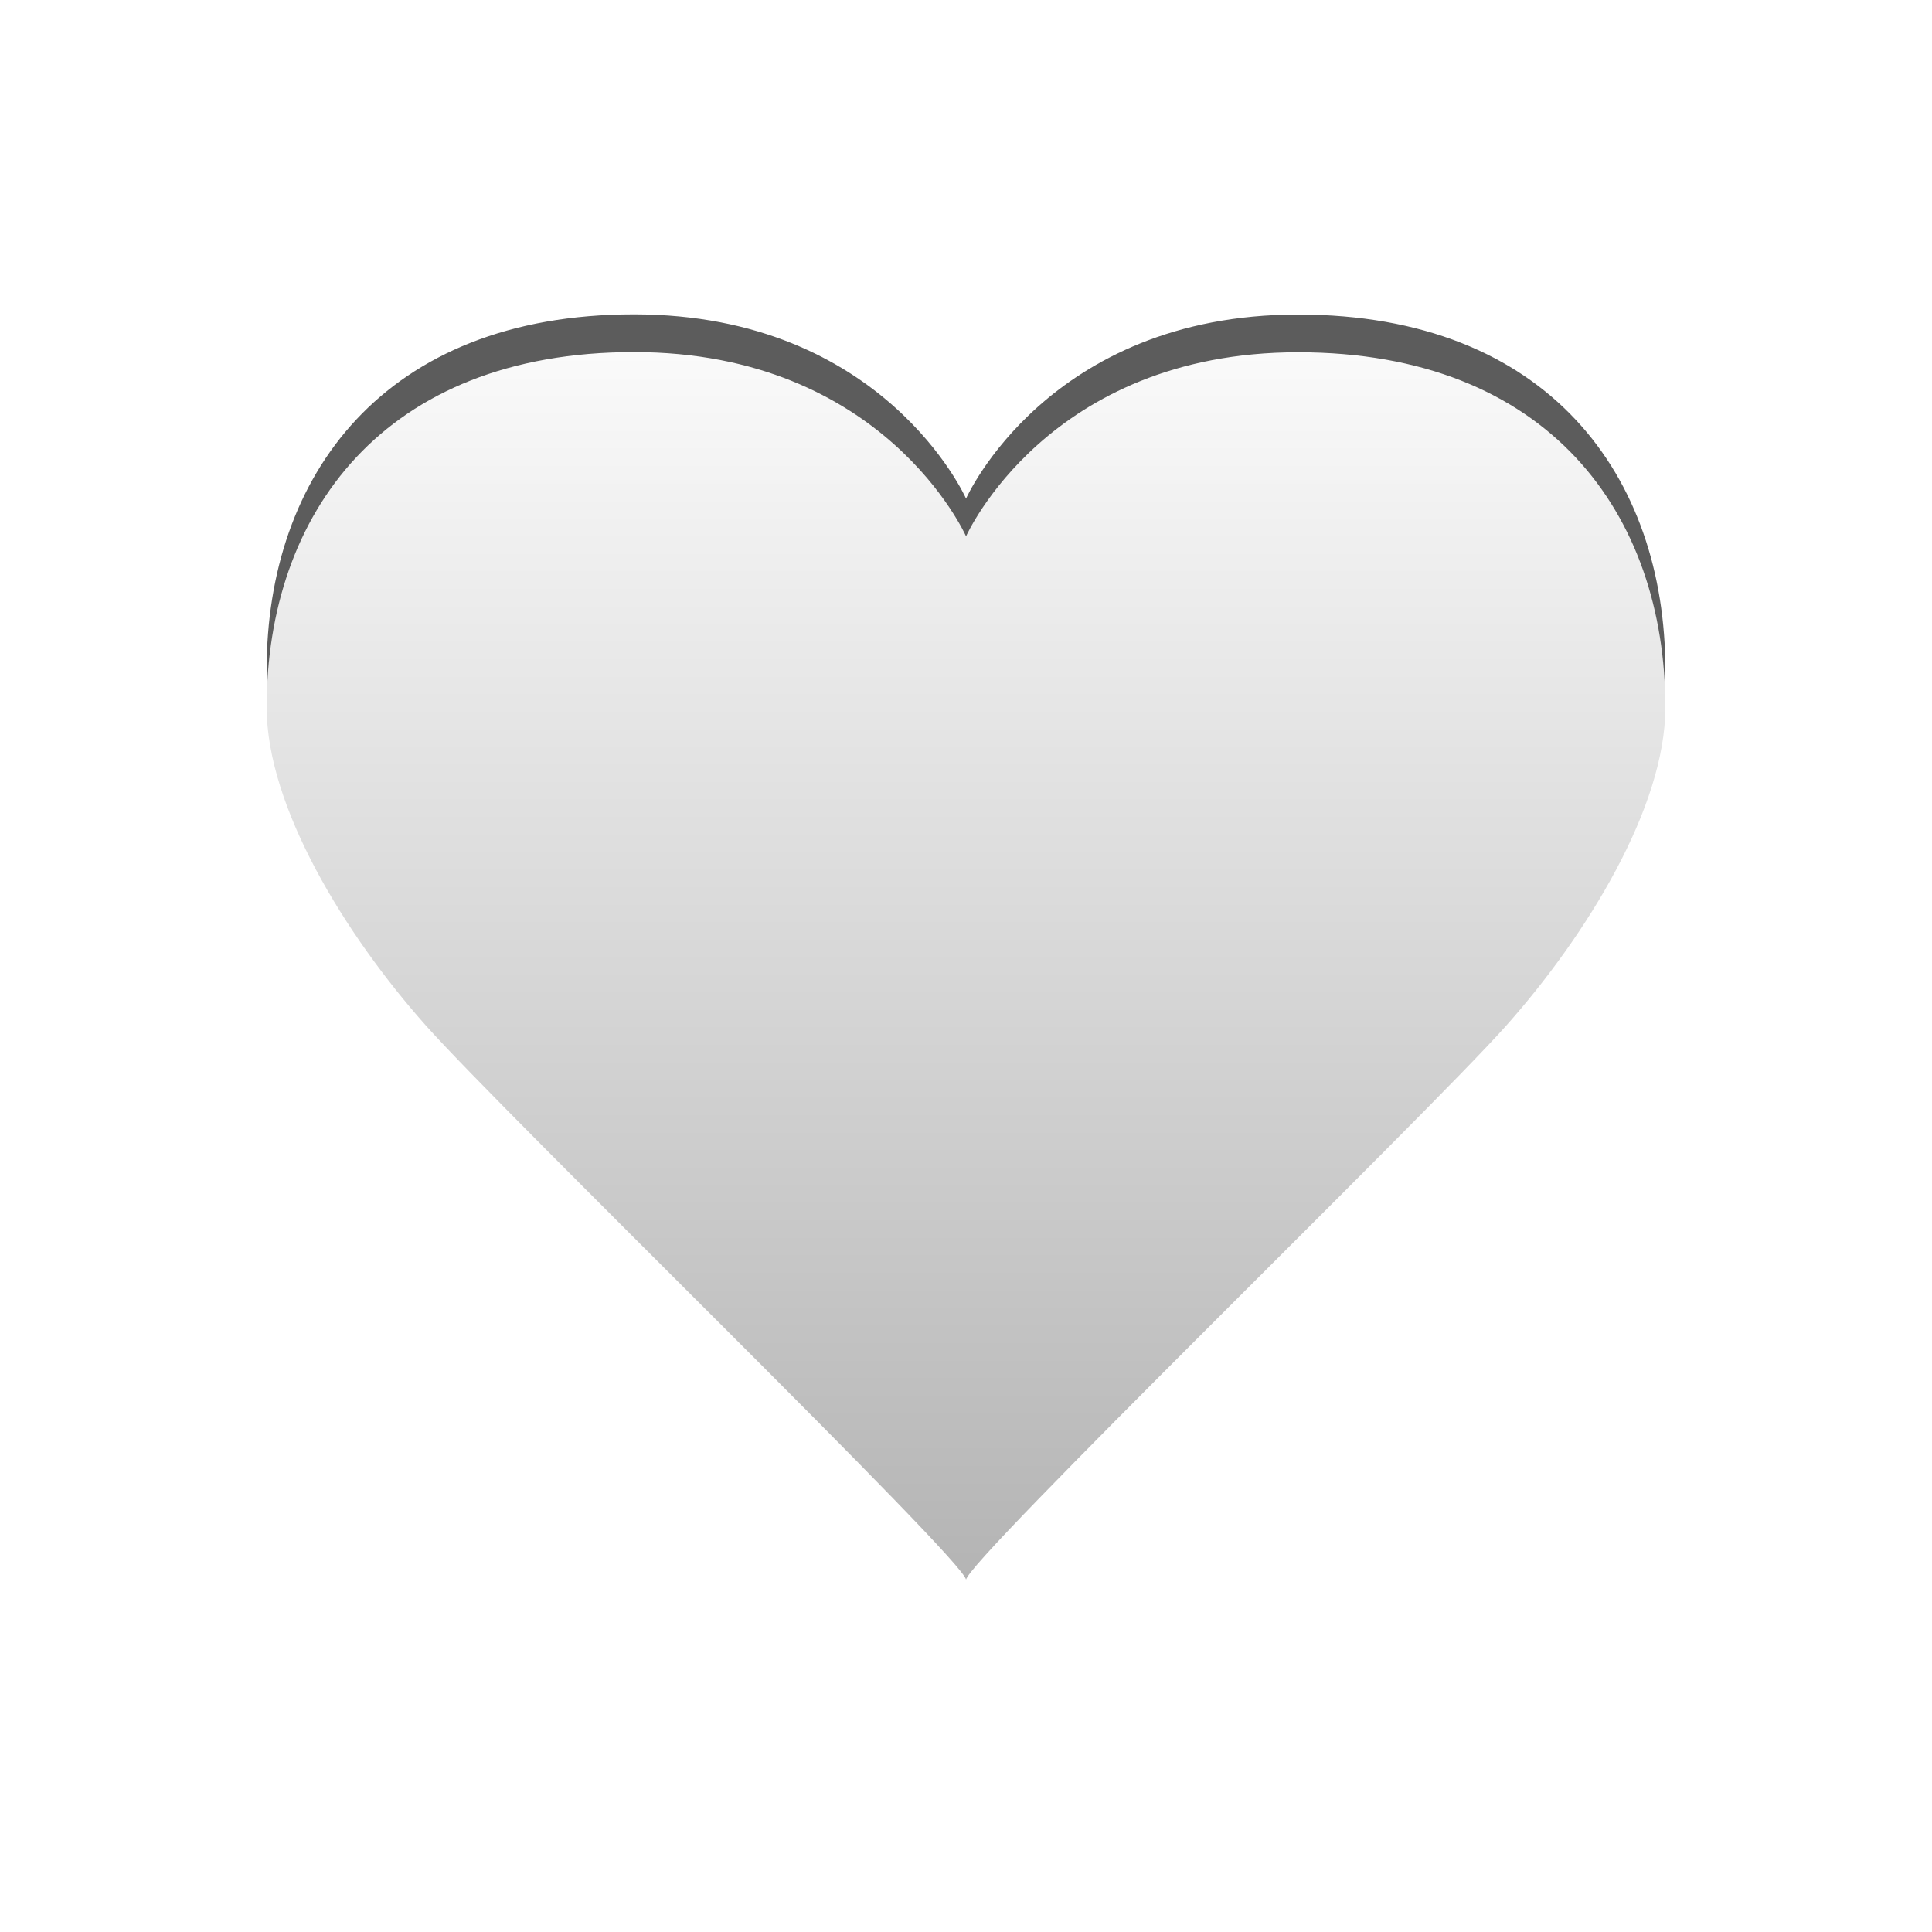 <?xml version="1.0" encoding="utf-8"?>
<!-- Generator: Adobe Illustrator 16.0.0, SVG Export Plug-In . SVG Version: 6.00 Build 0)  -->
<!DOCTYPE svg PUBLIC "-//W3C//DTD SVG 1.1//EN" "http://www.w3.org/Graphics/SVG/1.1/DTD/svg11.dtd">
<svg version="1.1" id="Layer_1" xmlns="http://www.w3.org/2000/svg" xmlns:xlink="http://www.w3.org/1999/xlink" x="0px" y="0px"
	 width="512px" height="512px" viewBox="0 0 512 512" enable-background="new 0 0 512 512" xml:space="preserve">

  <defs>
    <filter id="dropGlow">
      <feGaussianBlur in="SourceAlpha" stdDeviation="5" />
    </filter>
  </defs>

<path opacity="0.8" style="filter: url(#dropGlow)" fill="#000000" d="M344,83.358c-66.398,0-88,48.8-88,48.8v-0.05c0,0-21.6-48.8-88-48.8s-97.333,42.933-97.333,94.133
	c0,26.4,20.8,60.266,42.133,84.266C133.847,285.385,256,403.842,256,408.643v0.05c0-4.8,122.154-123.259,143.2-146.935
	c21.334-24,42.134-57.867,42.134-84.267C441.334,126.292,410.4,83.358,344,83.358z"/>
<linearGradient id="SVGID_1_" gradientUnits="userSpaceOnUse" x1="-302" y1="1704.308" x2="-302" y2="2029.692" gradientTransform="matrix(1 0 0 1 558 -1611)">
	<stop  offset="0" style="stop-color:#FAFAFA"/>
	<stop  offset="1" style="stop-color:#B4B4B4"/>
</linearGradient>
<path fill="url(#SVGID_1_)" d="M344,93.358c-66.398,0-88,48.8-88,48.8v-0.05c0,0-21.6-48.8-88-48.8s-97.333,42.933-97.333,94.133
	c0,26.4,20.8,60.266,42.133,84.266C133.847,295.385,256,413.842,256,418.643v0.05c0-4.8,122.154-123.259,143.2-146.935
	c21.334-24,42.134-57.867,42.134-84.267C441.334,136.292,410.4,93.358,344,93.358z"/>
</svg>
